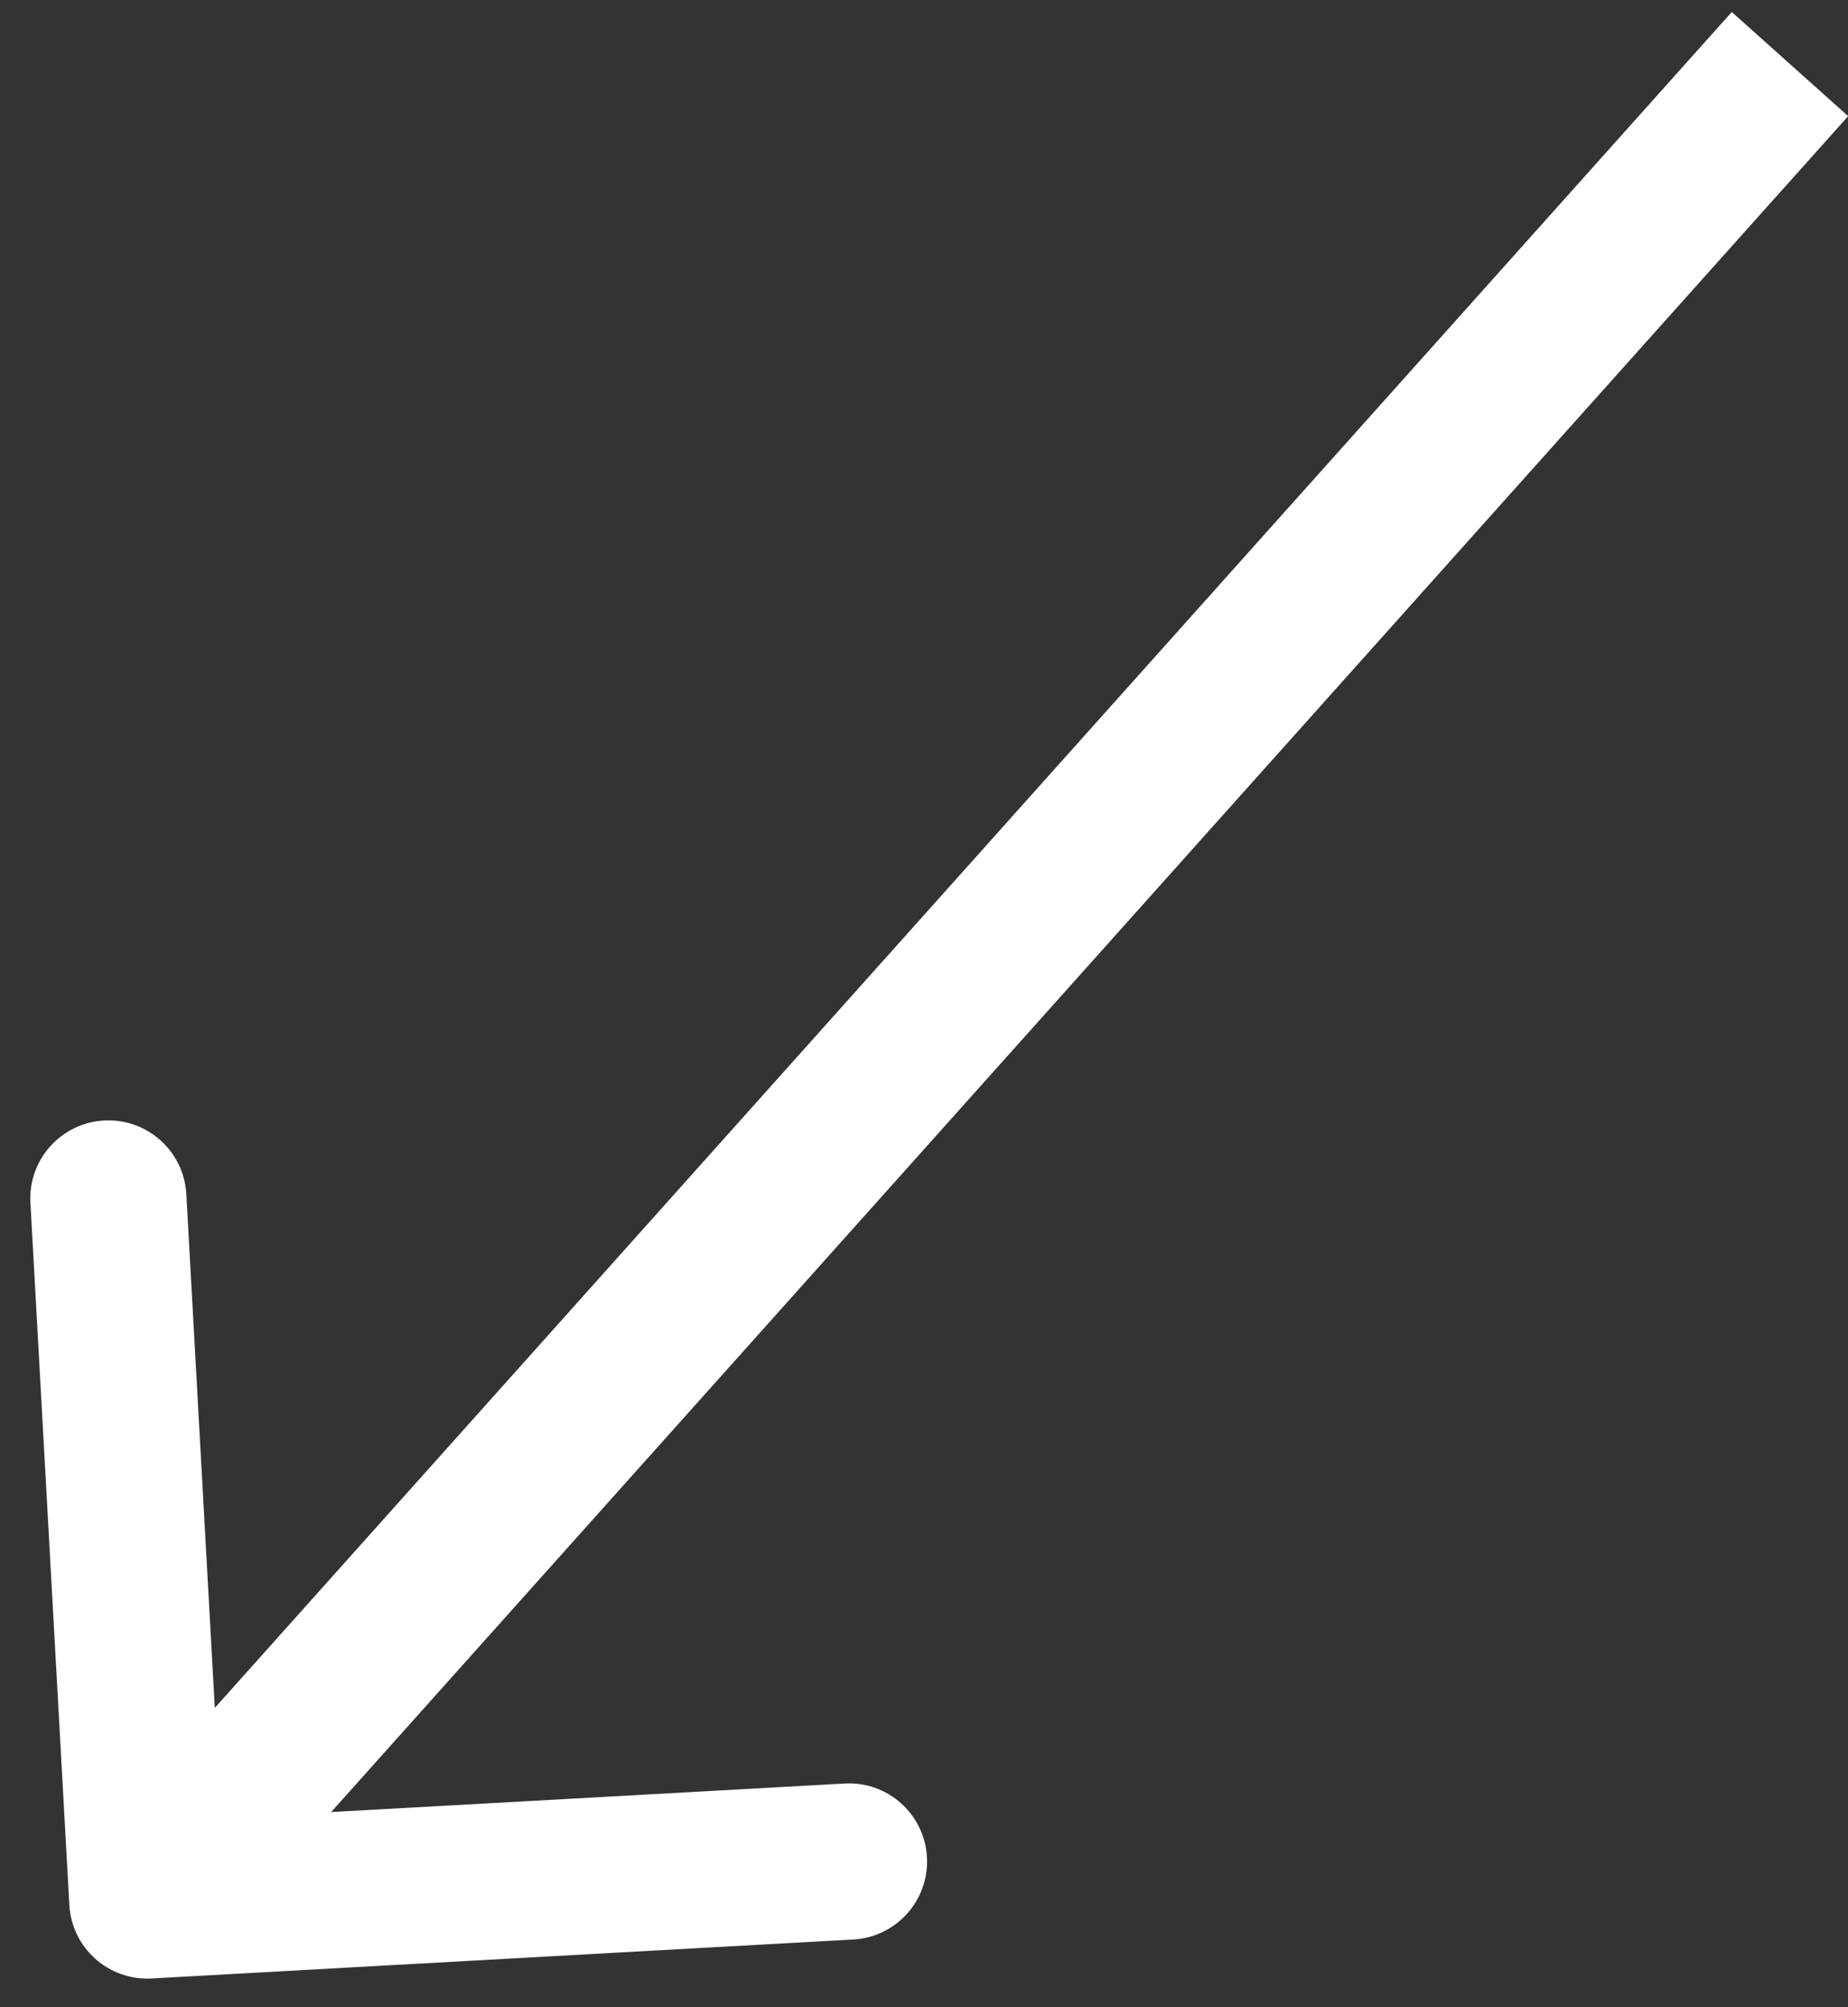 <svg width="35" height="38" viewBox="0 0 35 38" fill="none" xmlns="http://www.w3.org/2000/svg">
<rect x="0" y="0" width="35" height="38" fill="#333333" stroke="none"/>
<path id="Arrow 14" d="M2.872 37.456C2.056 37.501 1.358 36.877 1.313 36.061L0.576 22.771C0.531 21.956 1.155 21.258 1.971 21.213C2.786 21.168 3.484 21.792 3.529 22.608L4.184 34.421L15.998 33.765C16.813 33.72 17.511 34.344 17.556 35.16C17.601 35.975 16.977 36.673 16.161 36.718L2.872 37.456ZM35.003 2.199L3.892 36.965L1.688 34.993L32.799 0.227L35.003 2.199Z" fill="white"/>
</svg>
